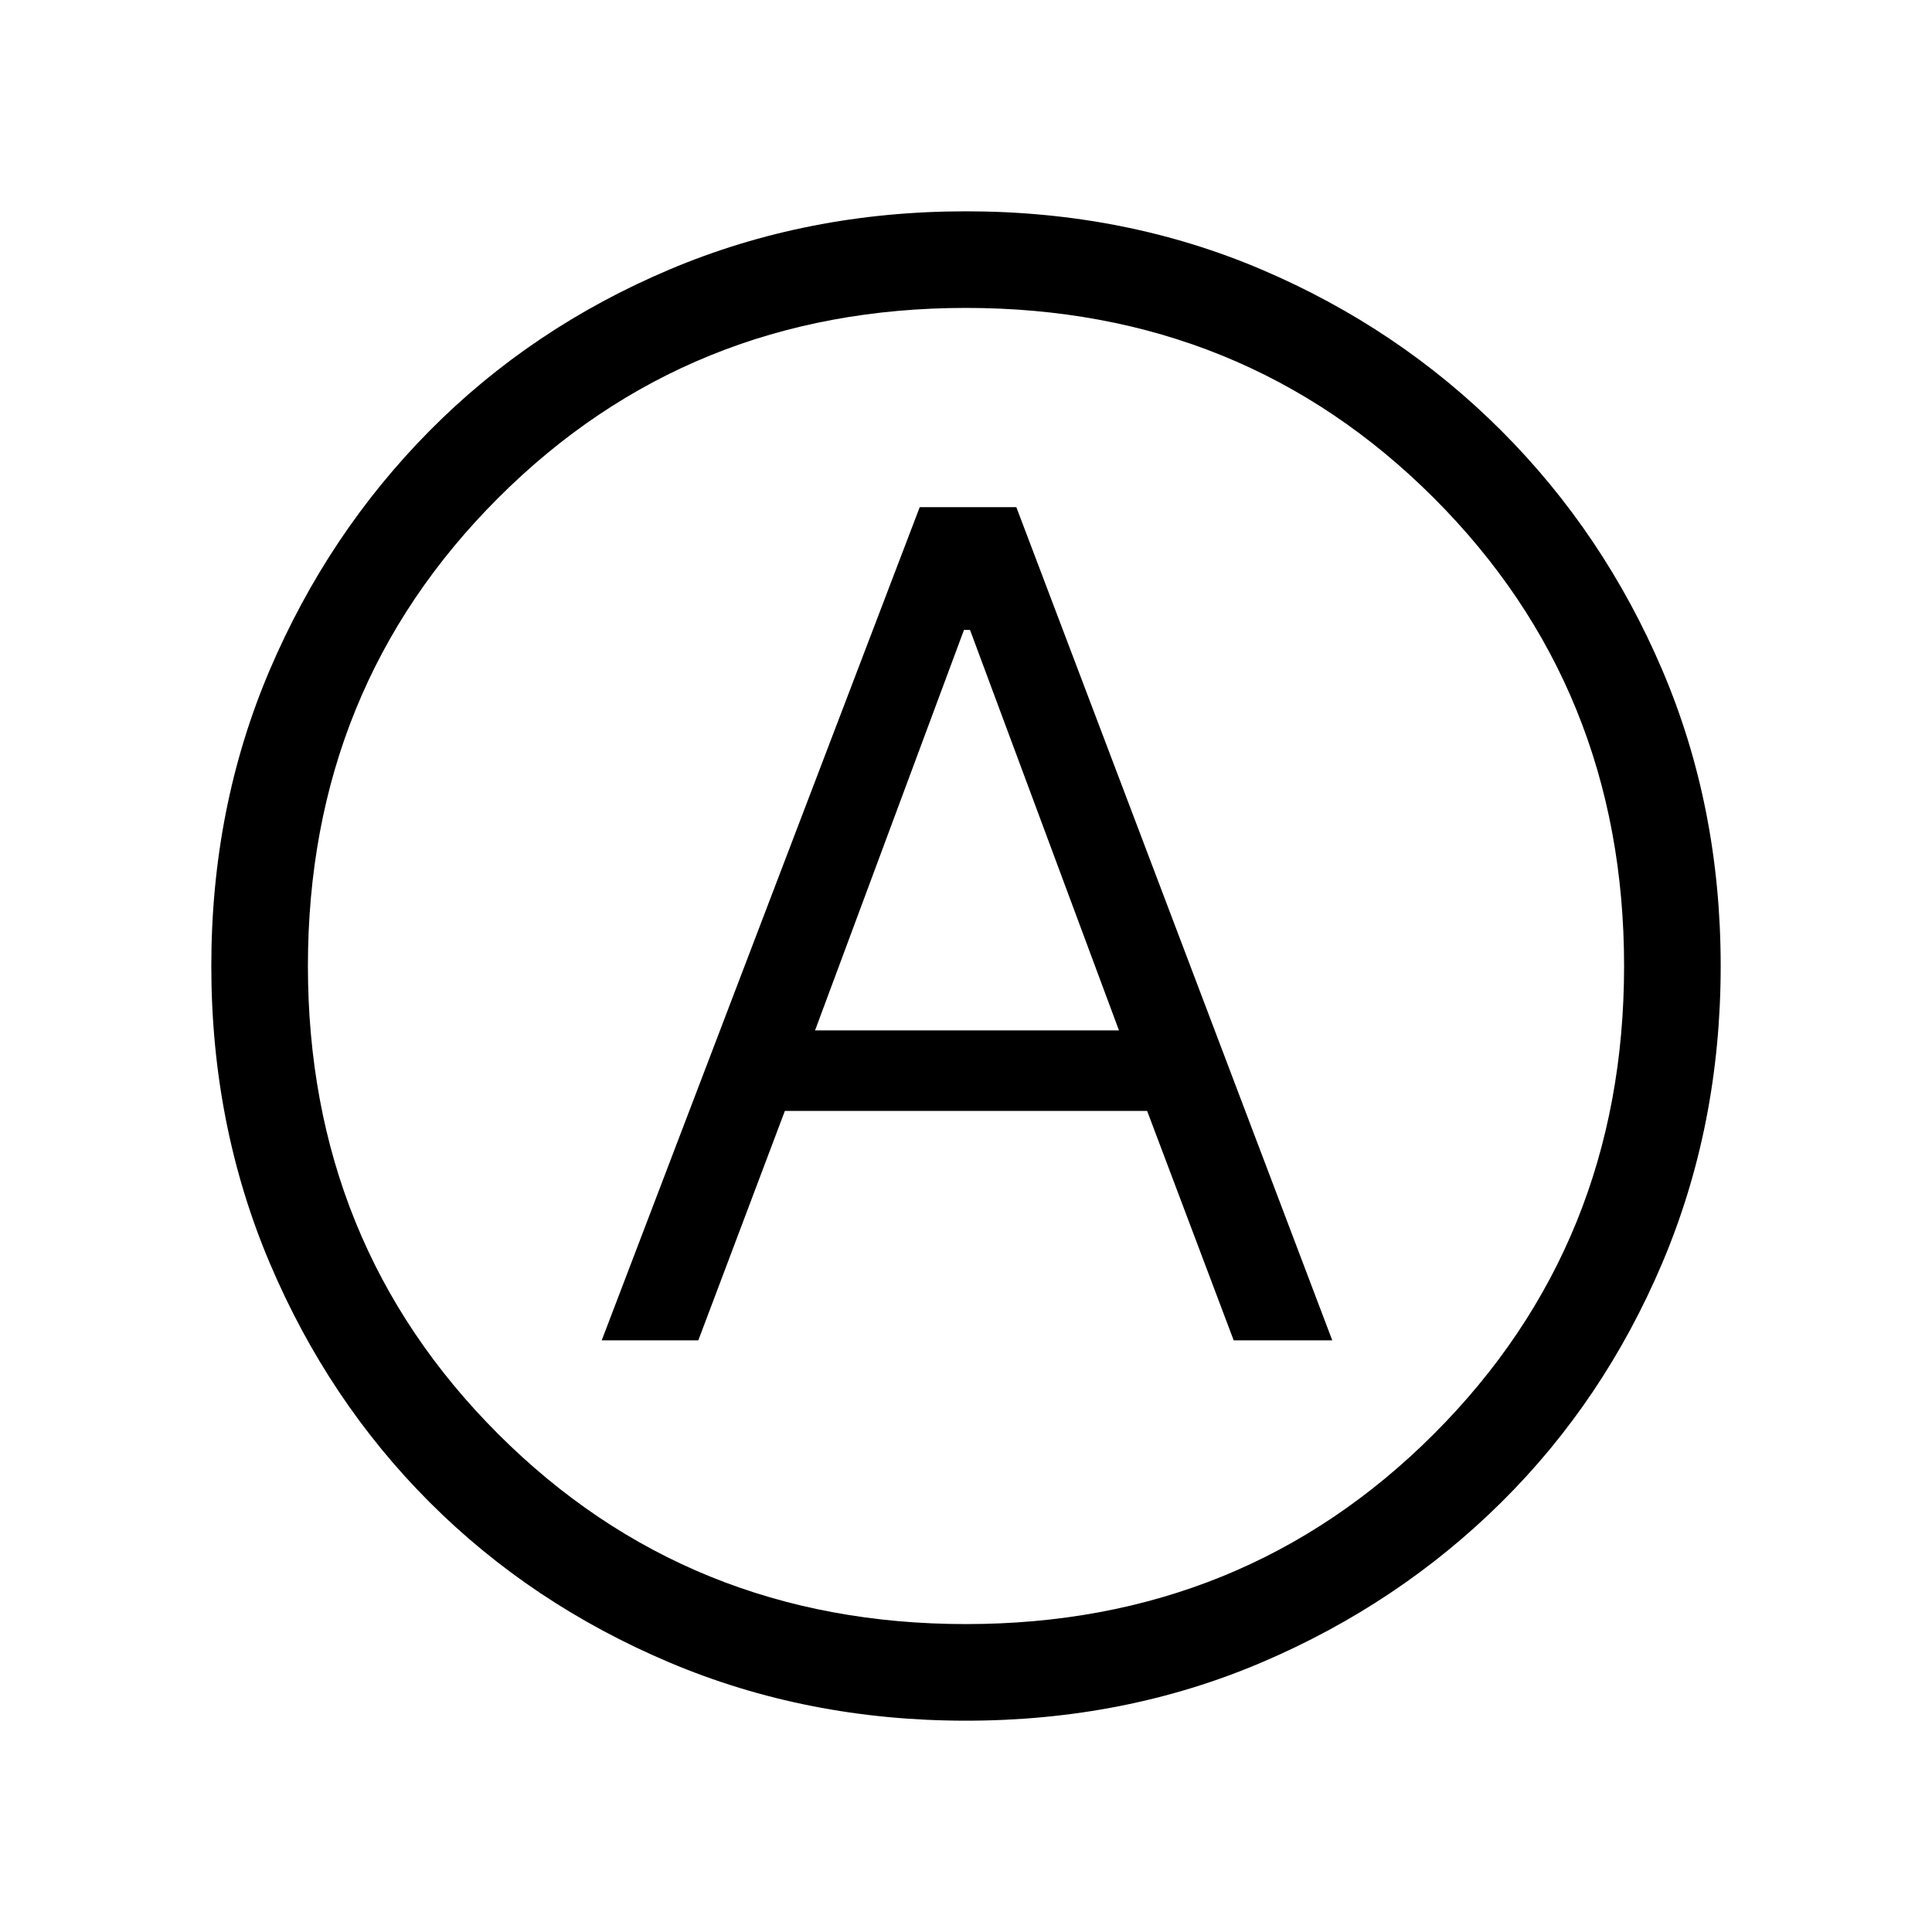 <svg xmlns="http://www.w3.org/2000/svg" height="40" width="40"><path d="M12.458 27.75H14.458L16.25 23H23.75L25.542 27.75H27.583L21.042 10.5H19.042ZM16.875 21.333 19.958 13.042H20.083L23.167 21.333ZM20 35.625Q16.708 35.625 13.854 34.417Q11 33.208 8.896 31.104Q6.792 29 5.583 26.146Q4.375 23.292 4.375 20Q4.375 16.708 5.583 13.875Q6.792 11.042 8.896 8.917Q11 6.792 13.854 5.583Q16.708 4.375 20 4.375Q23.292 4.375 26.125 5.583Q28.958 6.792 31.083 8.917Q33.208 11.042 34.417 13.875Q35.625 16.708 35.625 20Q35.625 23.292 34.417 26.146Q33.208 29 31.083 31.104Q28.958 33.208 26.125 34.417Q23.292 35.625 20 35.625ZM20 20Q20 20 20 20Q20 20 20 20Q20 20 20 20Q20 20 20 20Q20 20 20 20Q20 20 20 20Q20 20 20 20Q20 20 20 20ZM20 33.625Q25.75 33.625 29.688 29.688Q33.625 25.75 33.625 20Q33.625 14.25 29.688 10.312Q25.75 6.375 20 6.375Q14.25 6.375 10.312 10.312Q6.375 14.25 6.375 20Q6.375 25.75 10.312 29.688Q14.25 33.625 20 33.625Z"/></svg>